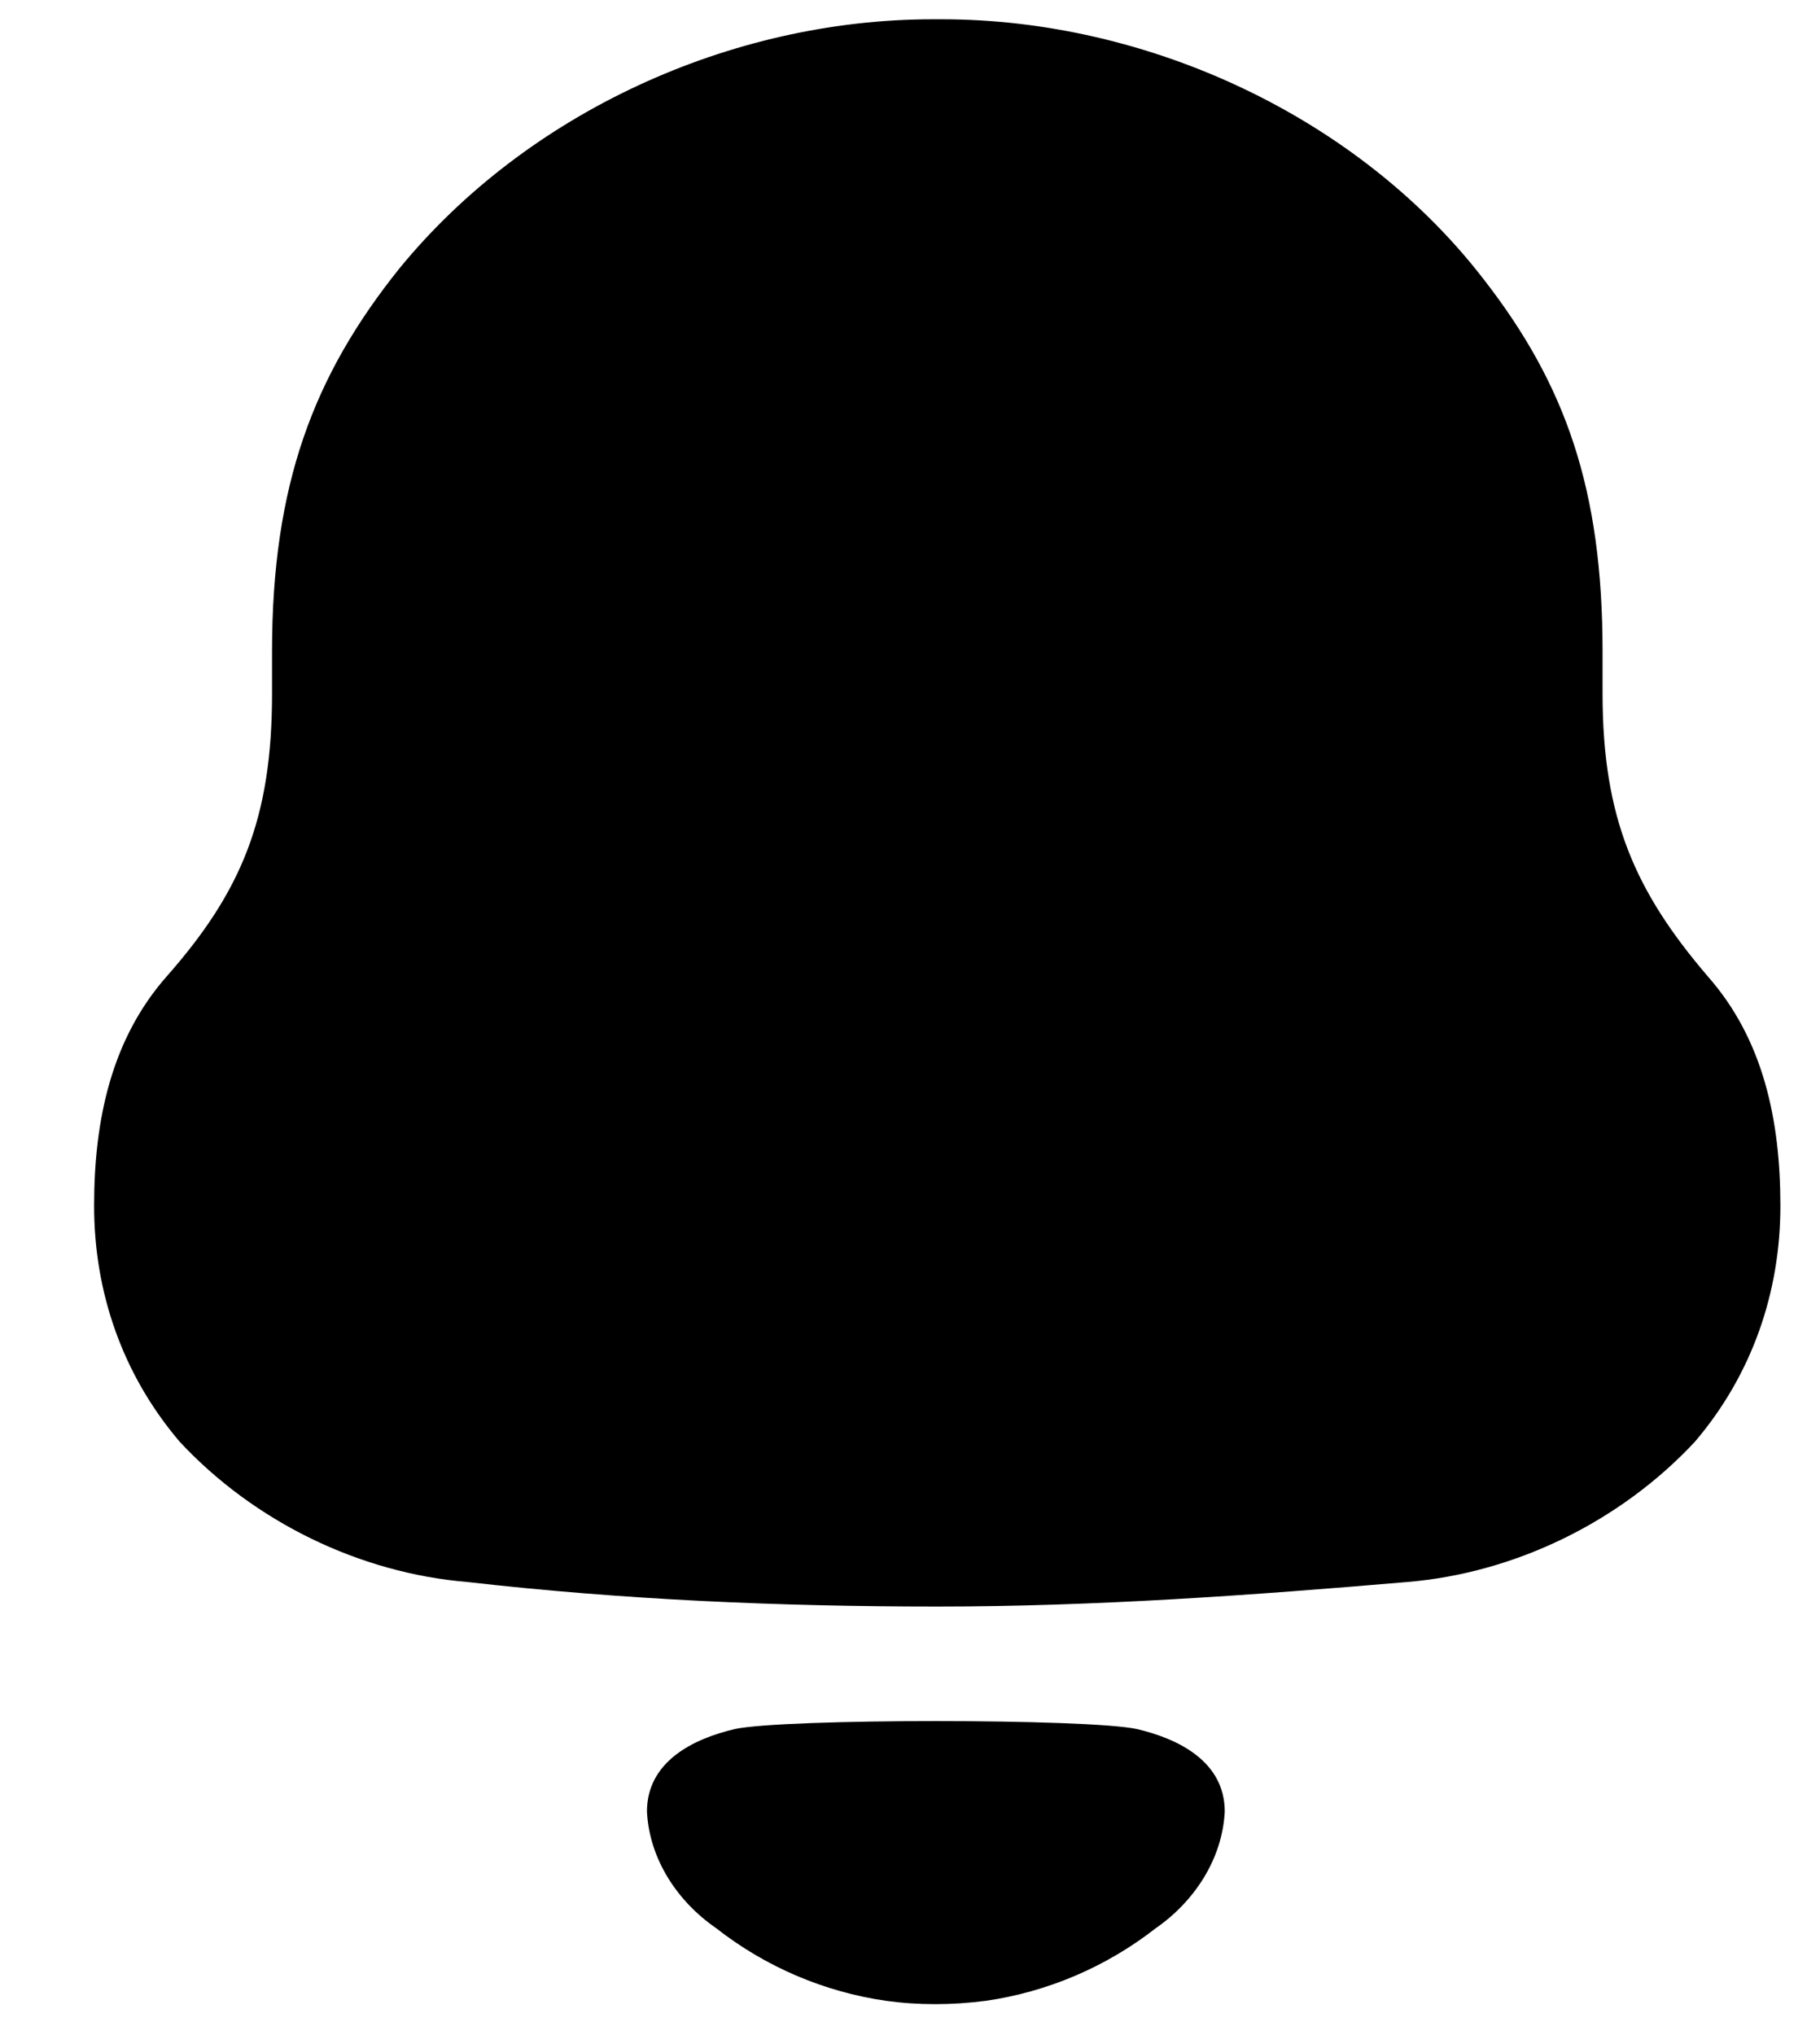 <svg width="17" height="19" viewBox="0 0 17 19" fill="none" xmlns="http://www.w3.org/2000/svg">
  <path fill-rule="evenodd" clip-rule="evenodd"
    d="M14.969 6.477C14.969 7.641 15.276 8.326 15.953 9.117C16.466 9.699 16.63 10.447 16.63 11.258C16.63 12.068 16.364 12.836 15.831 13.461C15.133 14.209 14.148 14.687 13.144 14.77C11.688 14.894 10.231 14.999 8.755 14.999C7.278 14.999 5.822 14.936 4.366 14.77C3.361 14.687 2.376 14.209 1.679 13.461C1.146 12.836 0.879 12.068 0.879 11.258C0.879 10.447 1.044 9.699 1.556 9.117C2.254 8.326 2.541 7.641 2.541 6.477V6.082C2.541 4.524 2.93 3.505 3.73 2.507C4.92 1.052 6.827 0.18 8.714 0.18H8.796C10.724 0.18 12.693 1.094 13.862 2.612C14.621 3.589 14.969 4.565 14.969 6.082V6.477ZM6.043 16.914C6.043 16.448 6.471 16.234 6.867 16.142C7.33 16.044 10.153 16.044 10.616 16.142C11.012 16.234 11.44 16.448 11.44 16.914C11.417 17.358 11.156 17.752 10.796 18.002C10.329 18.366 9.782 18.597 9.209 18.68C8.892 18.721 8.581 18.722 8.275 18.68C7.701 18.597 7.154 18.366 6.688 18.001C6.327 17.752 6.066 17.358 6.043 16.914Z"
    fill="currentColor" />
</svg>